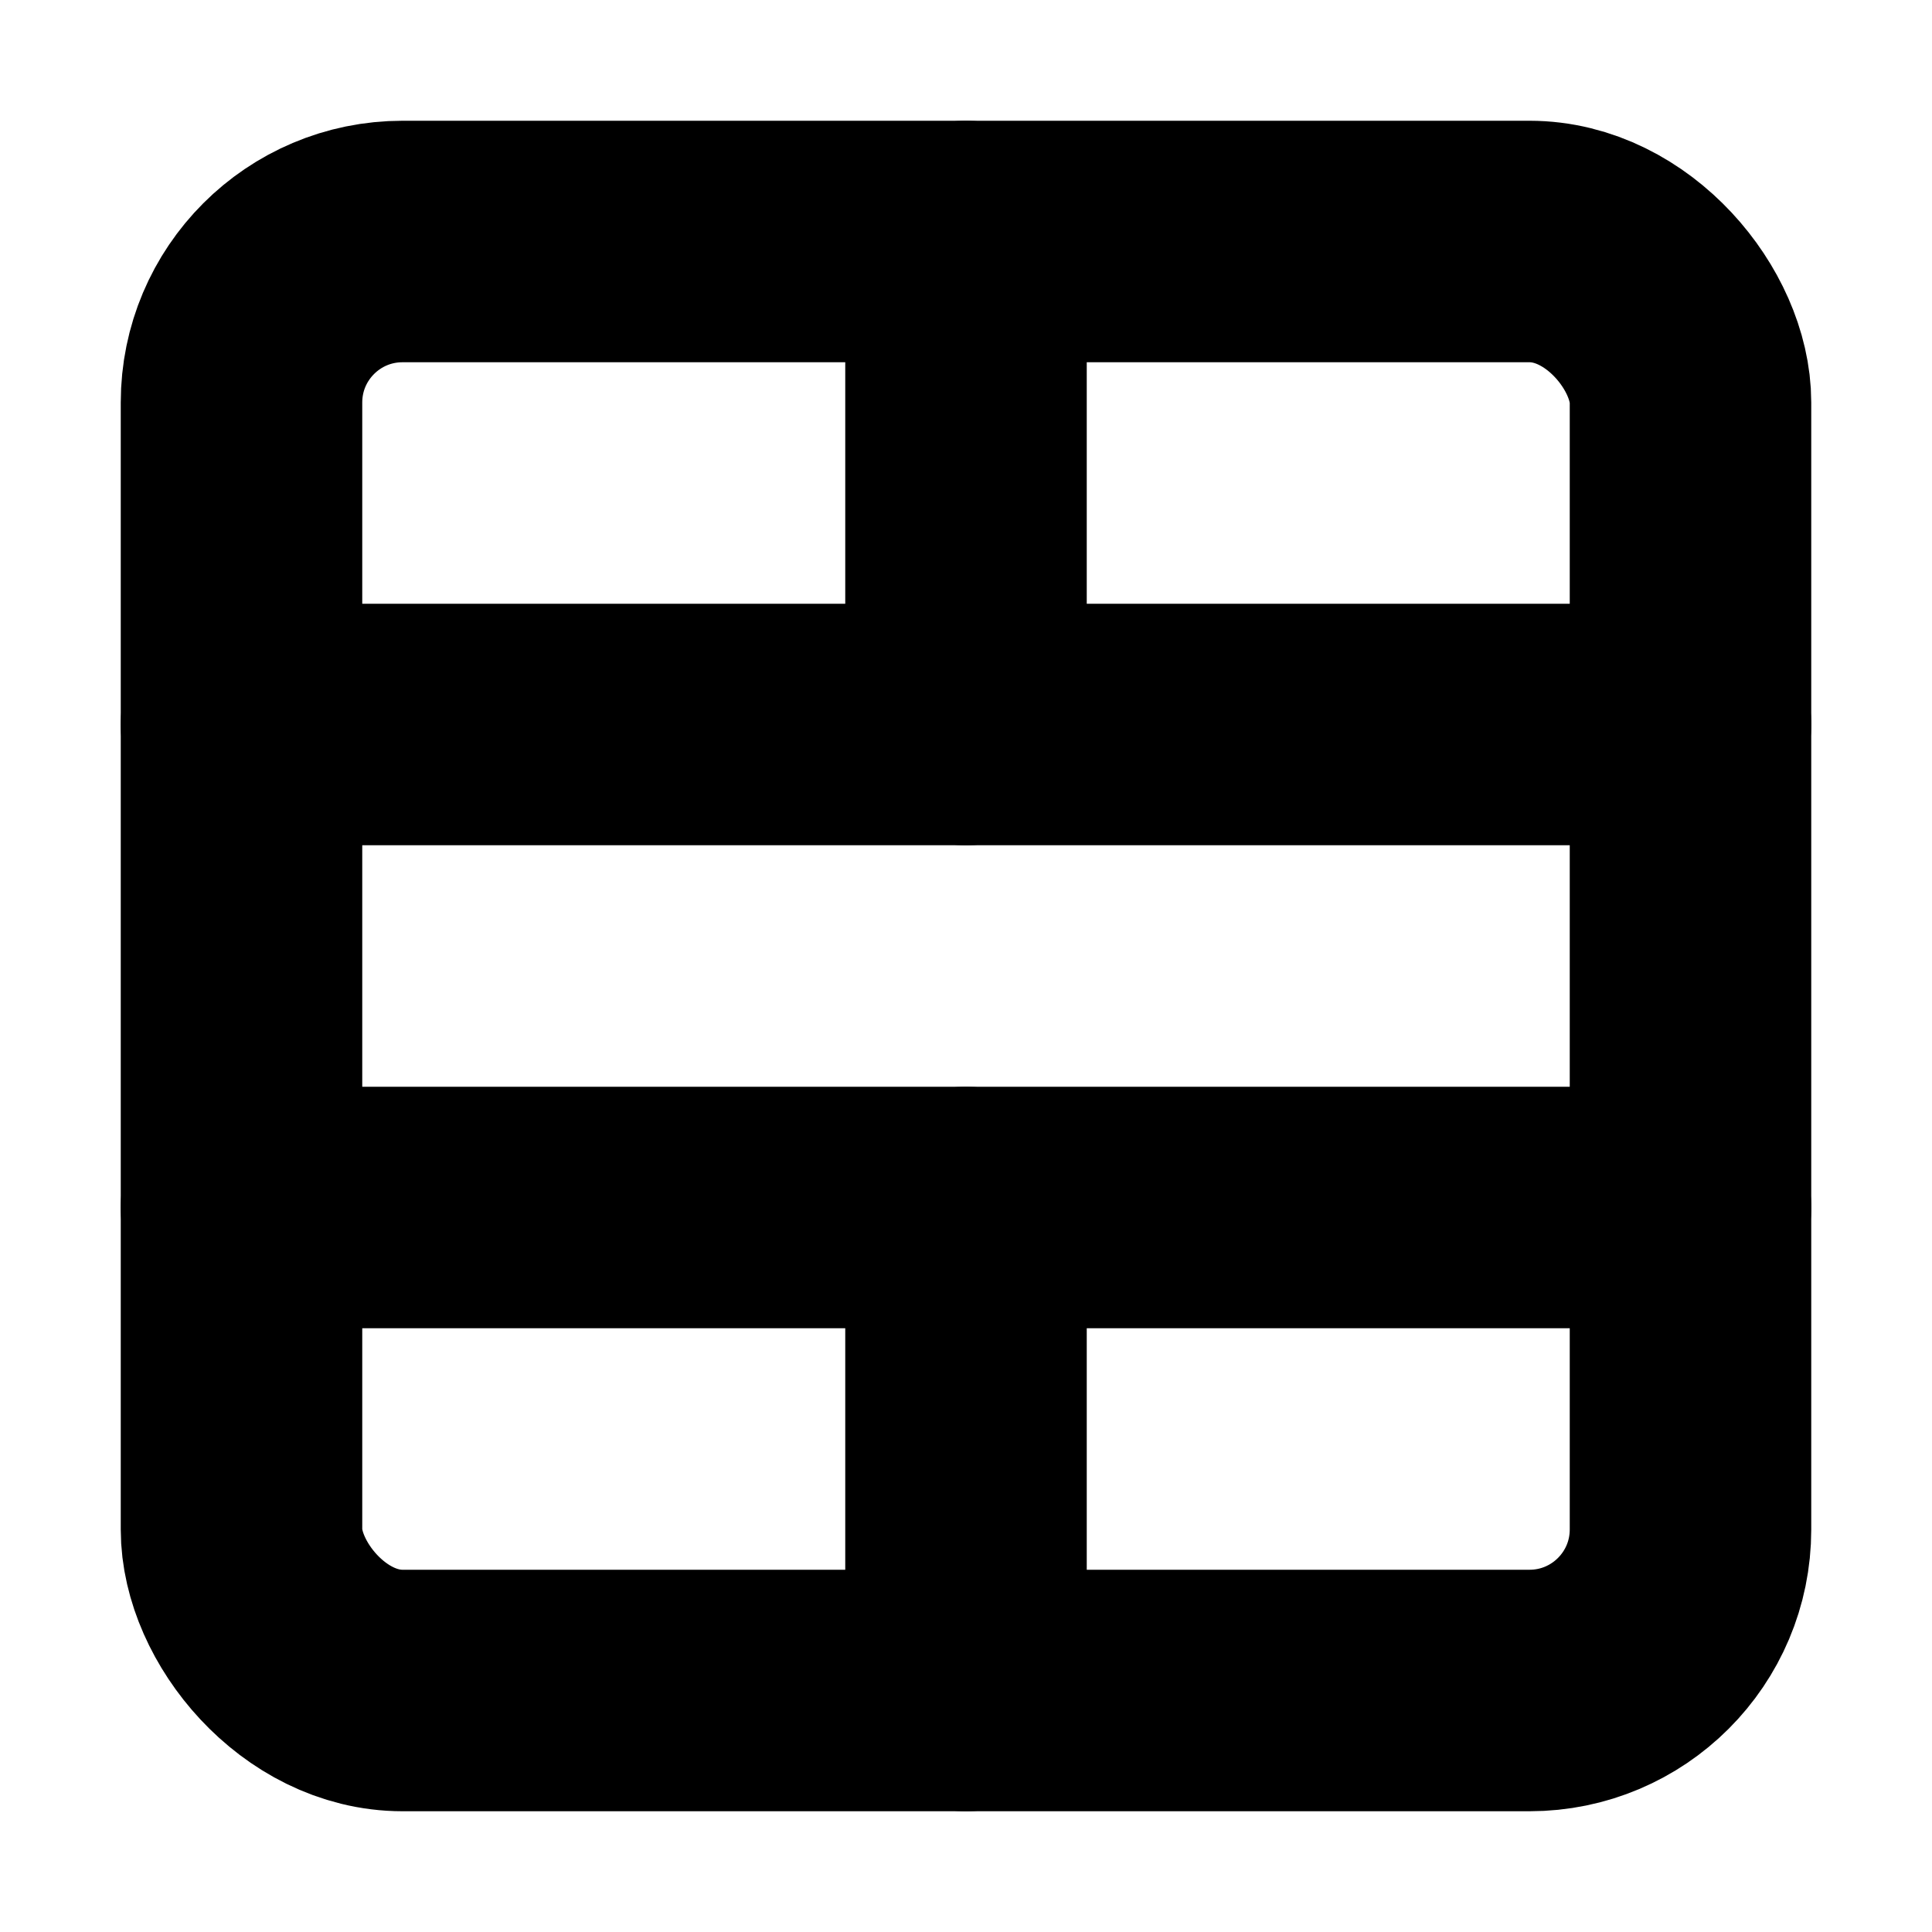 <!-- @license lucide-static v0.394.0 - ISC -->
<svg
    xmlns="http://www.w3.org/2000/svg"
    class="lucide lucide-table-cells-merge"
    width="24"
    height="24"
    viewBox="0 0 24 24"
    fill="none"
    stroke="currentColor"
    stroke-width="3"
    stroke-linecap="round"
    stroke-linejoin="round"
>
    <path d="M12 21v-6" />
    <path d="M12 9V3" />
    <path d="M3 15h18" />
    <path d="M3 9h18" />
    <rect x="3" y="3" width="18" height="18" rx="2" />
</svg>
